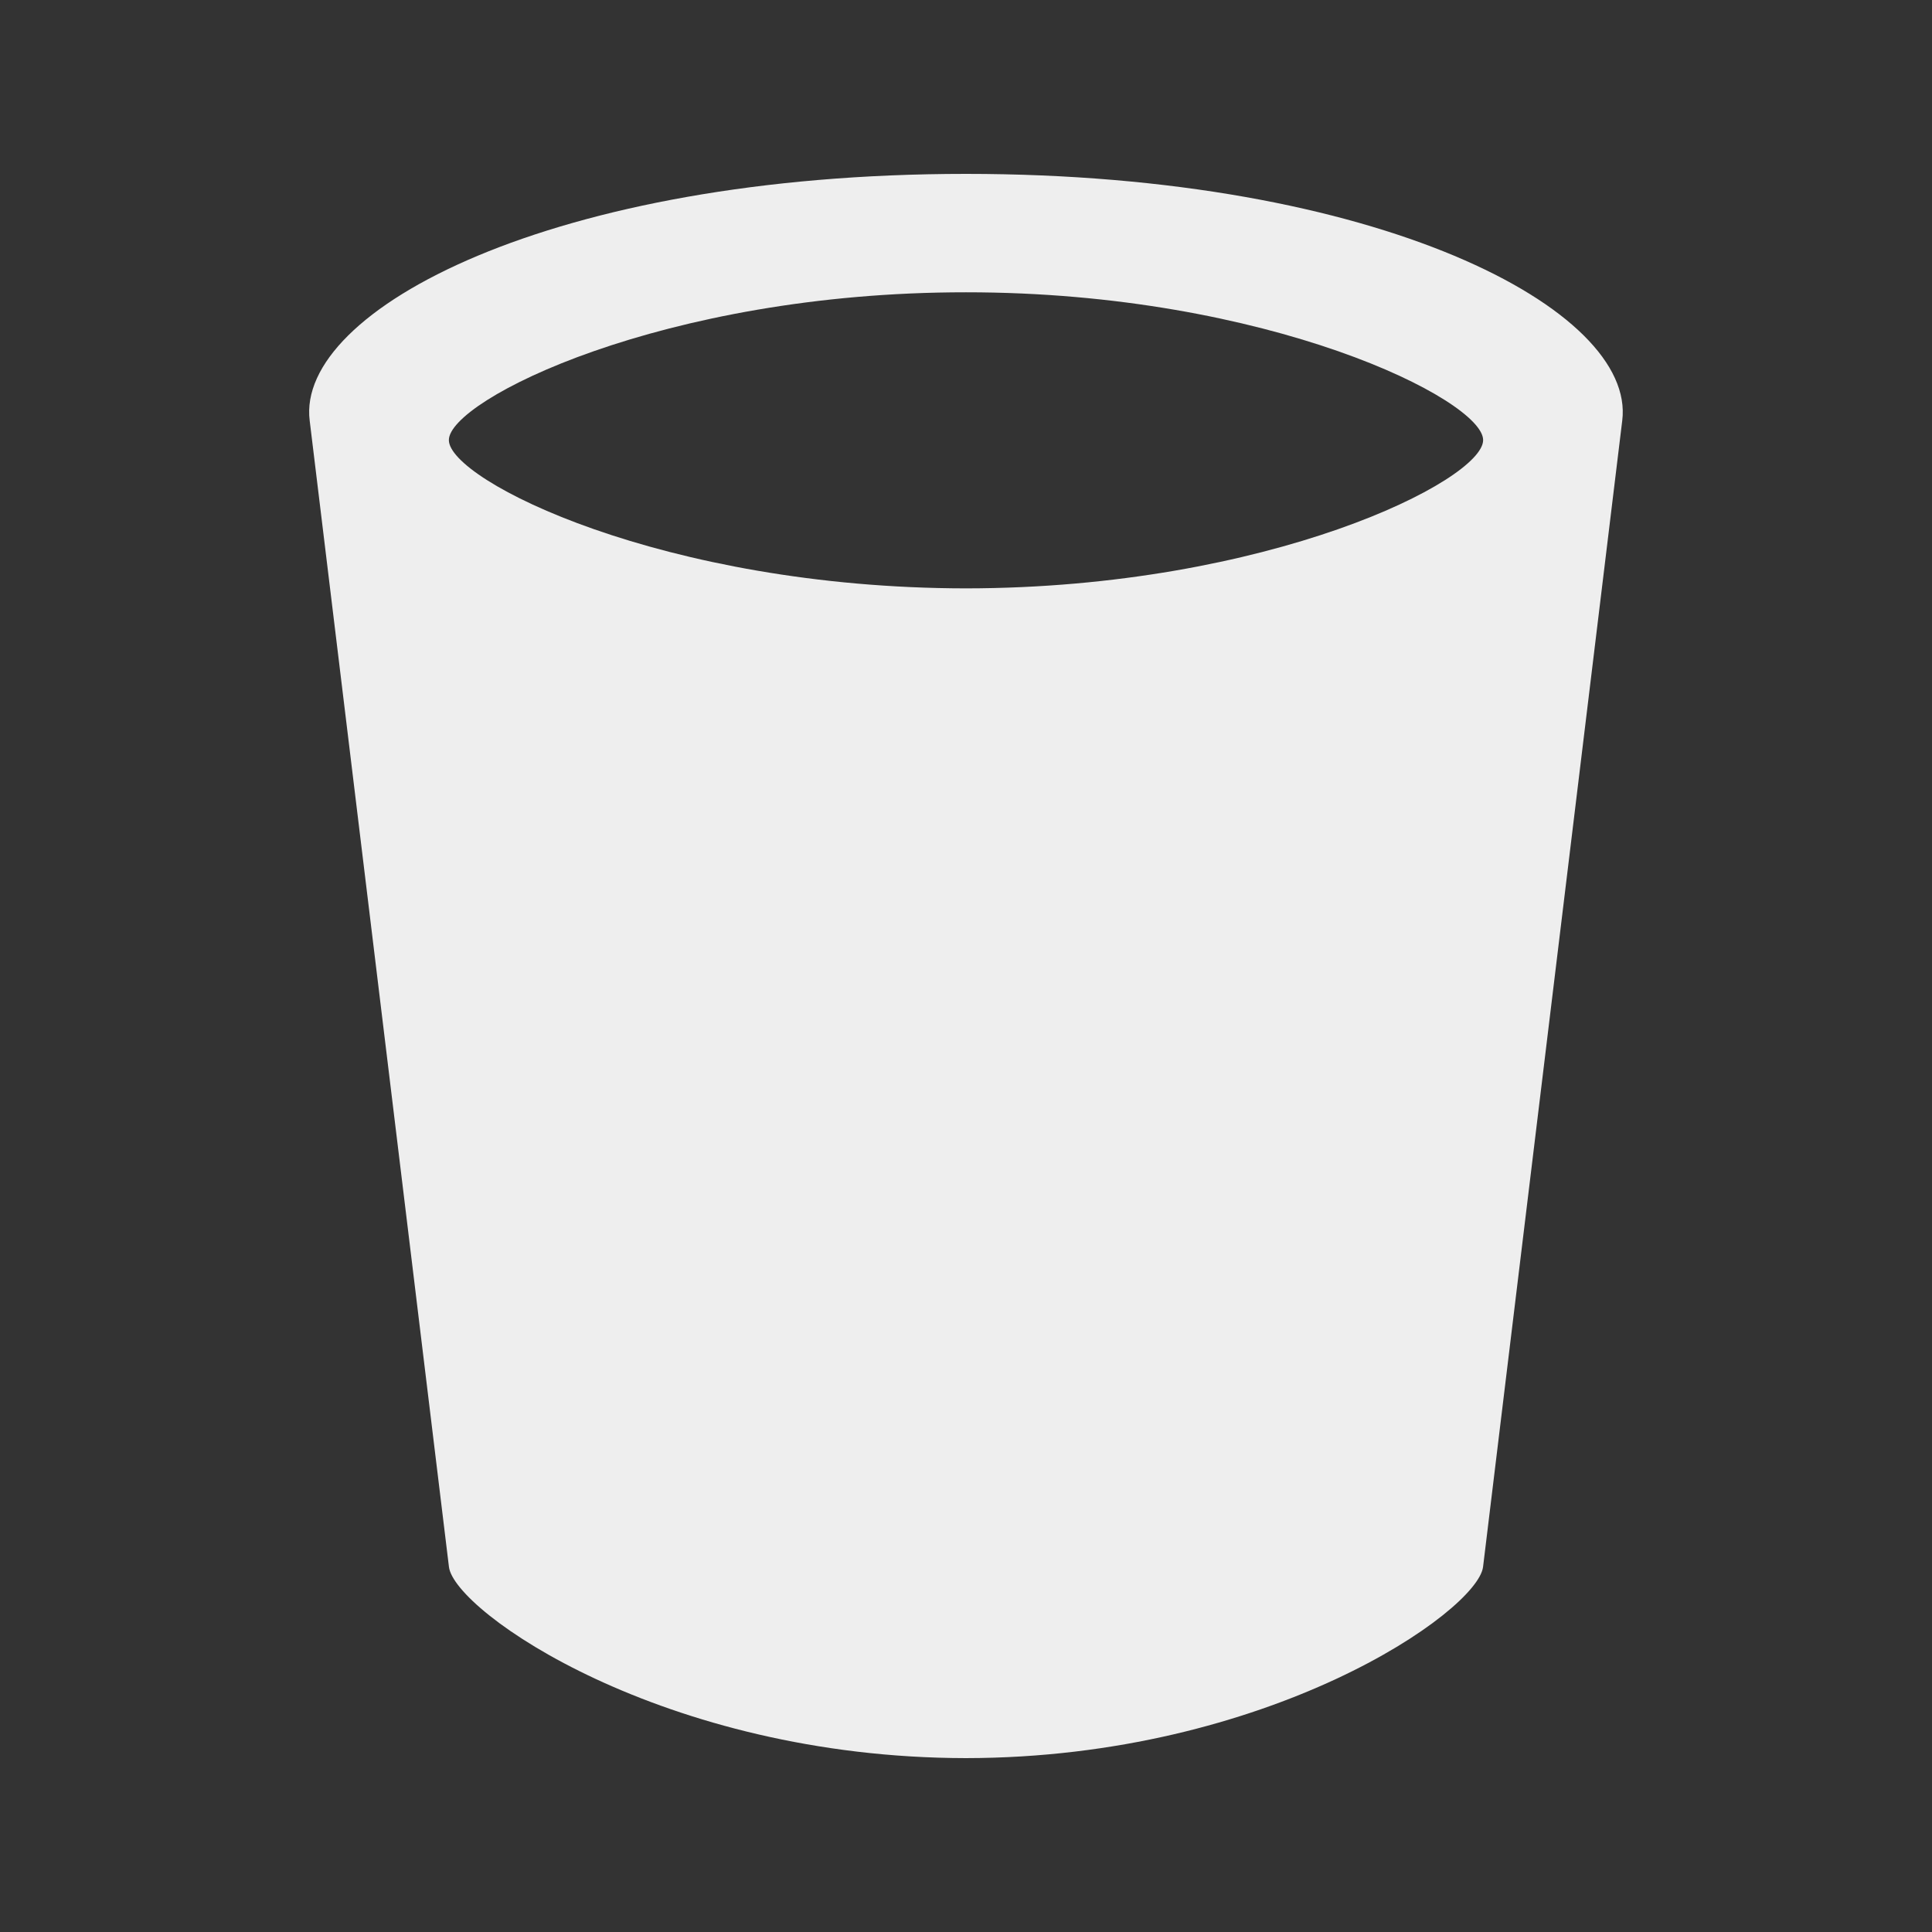 <?xml version="1.0" encoding="utf-8"?>
<!-- Generated by IcoMoon.io -->
<!DOCTYPE svg PUBLIC "-//W3C//DTD SVG 1.1//EN" "http://www.w3.org/Graphics/SVG/1.1/DTD/svg11.dtd">
<svg version="1.1" xmlns="http://www.w3.org/2000/svg" xmlns:xlink="http://www.w3.org/1999/xlink" width="24" height="24" viewBox="0 0 24 24">
	<rect x="0" y="0" width="24" height="24" fill="#333333" stroke="none"/>
	<path d="M12 2.16c-5.135 0-8.326 1.692-8.153 3.065l1.73 14.24c0.068 0.554 2.665 2.371 6.422 2.375 3.758-0.004 6.354-1.822 6.424-2.375l1.729-14.24c0.173-1.373-3.017-3.065-8.153-3.065zM12 7.309c-3.757-0.004-6.424-1.342-6.424-1.842-0.001-0.497 2.666-1.838 6.424-1.836 3.757-0.001 6.425 1.339 6.424 1.836 0 0.5-2.665 1.838-6.424 1.842z" fill="#eeeeee" />
</svg>
